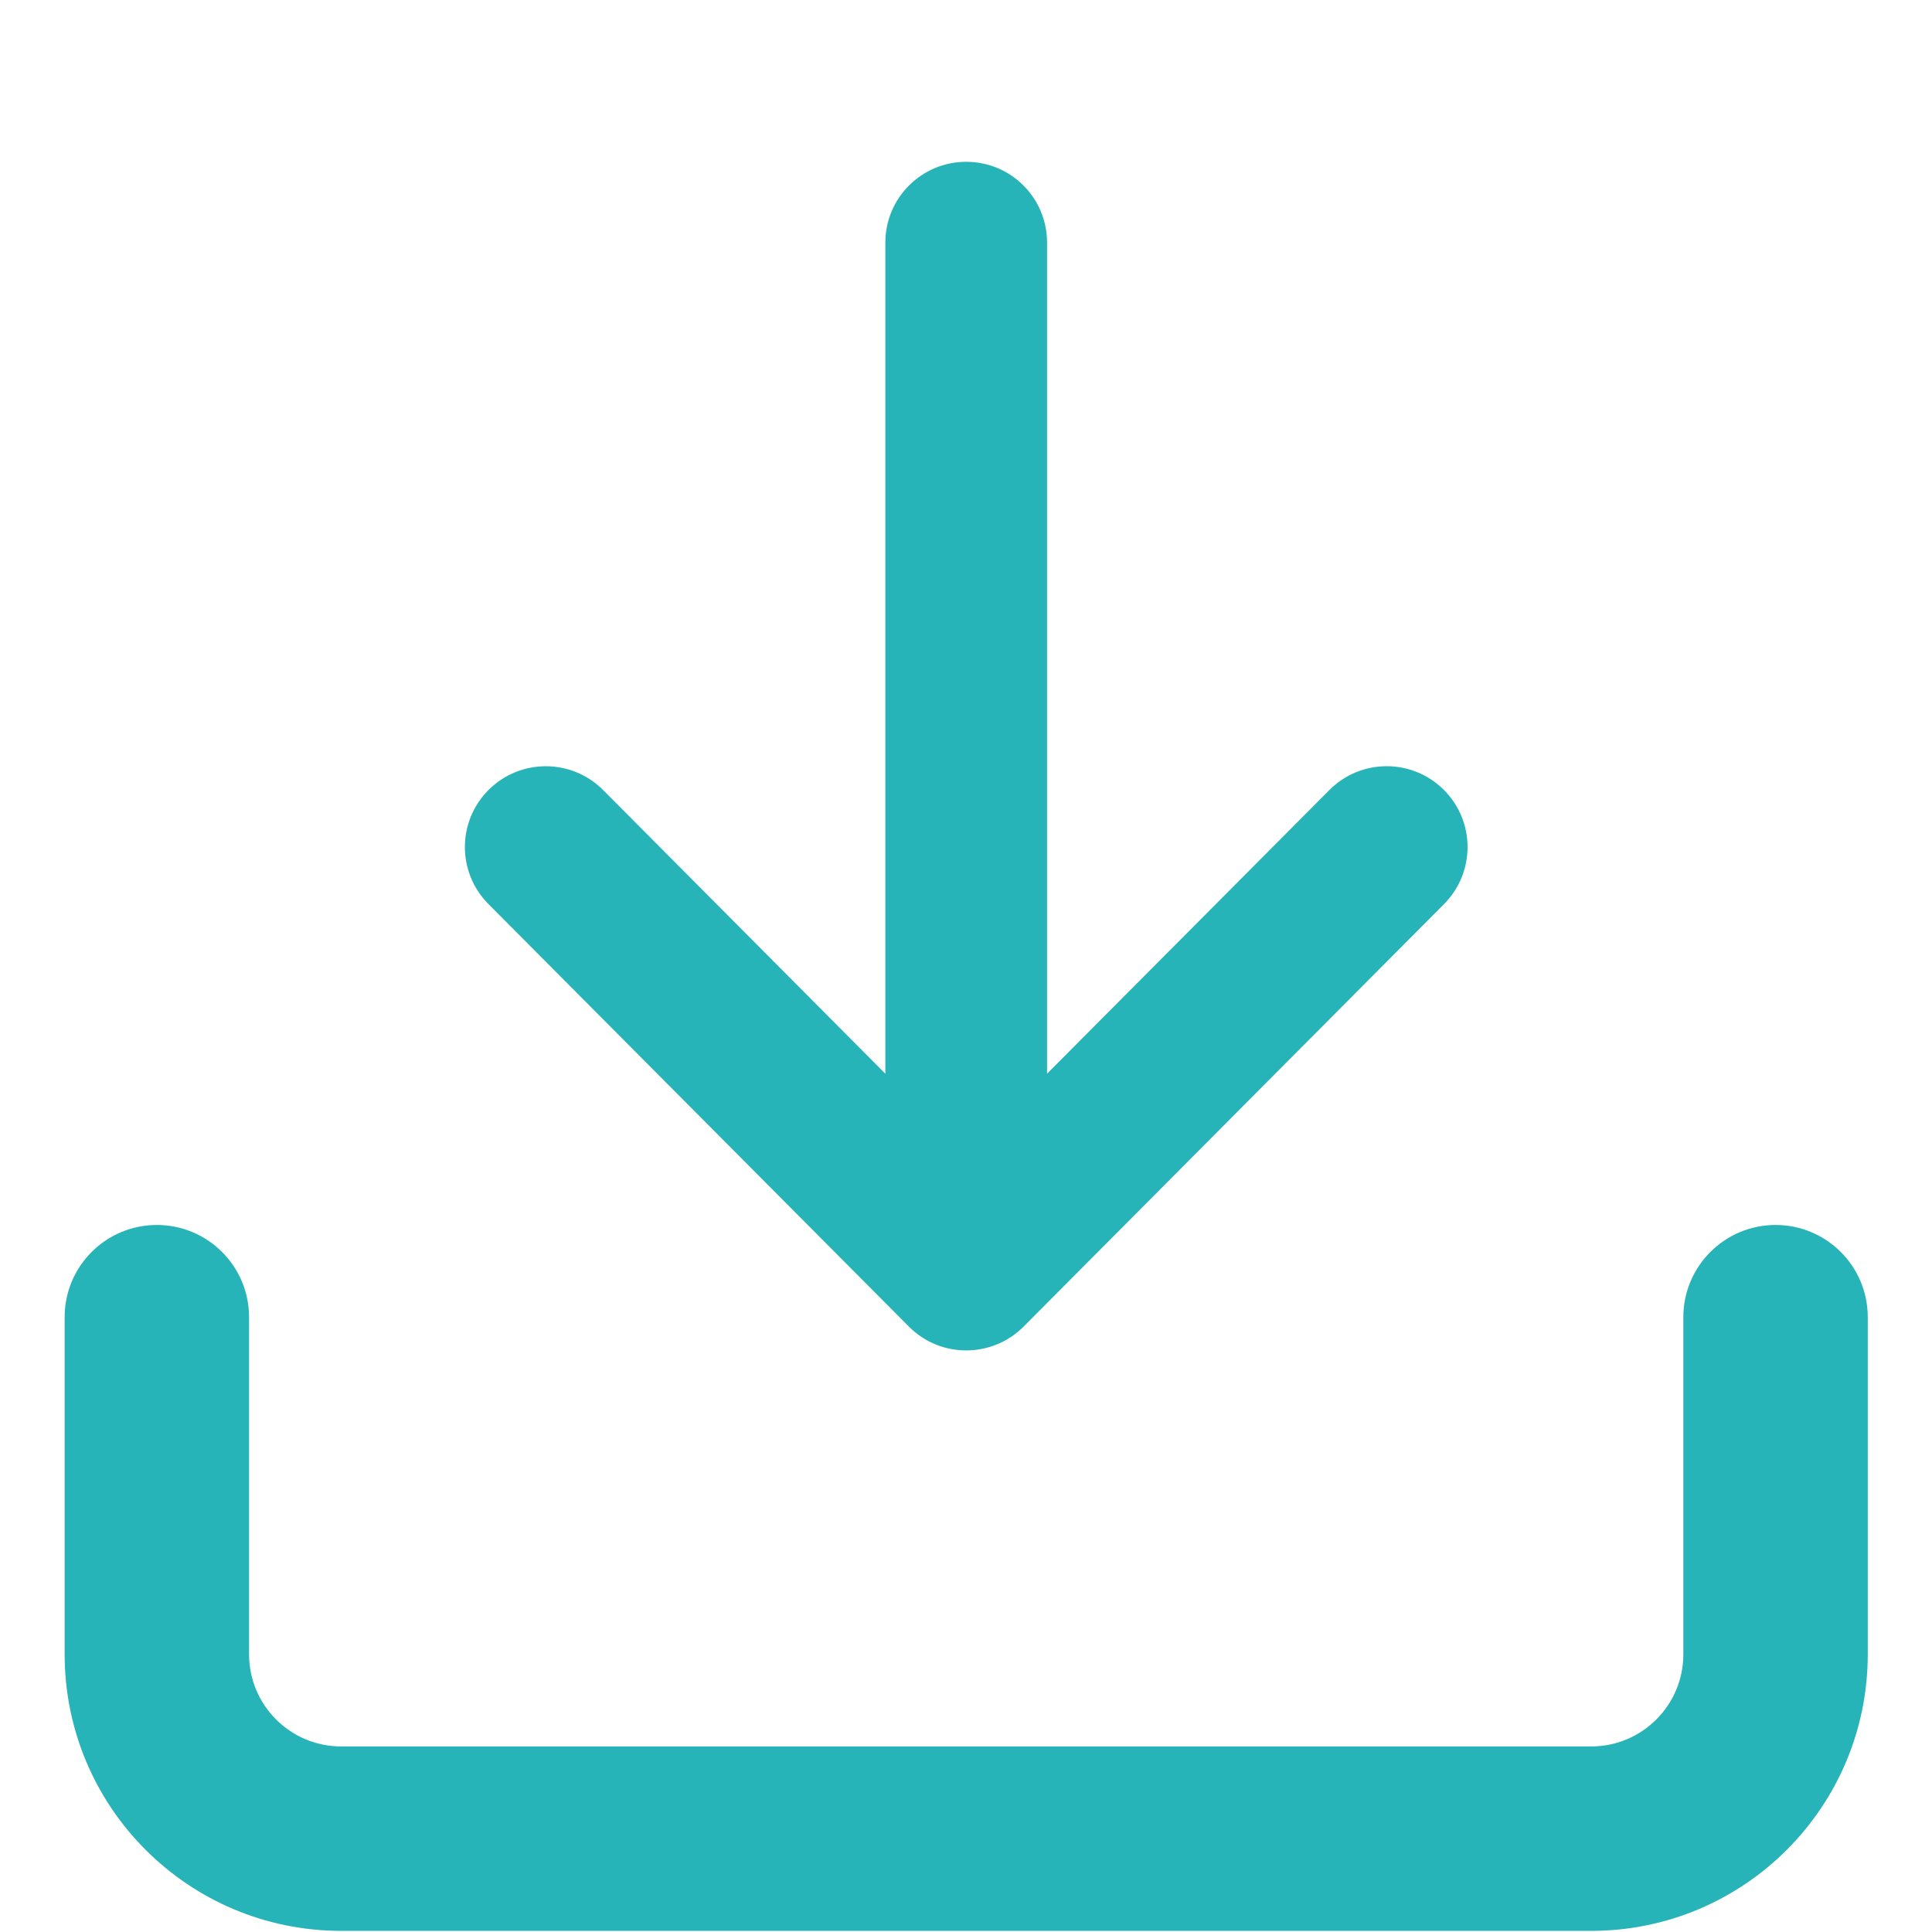 <svg width="24" height="24" viewBox="0 0 24 24" fill="none" xmlns="http://www.w3.org/2000/svg">
<path d="M22.057 15.217C21.424 15.217 20.911 15.73 20.911 16.362V20.55C20.911 21.183 20.398 21.695 19.766 21.695H4.239C3.607 21.695 3.094 21.183 3.094 20.55V16.362C3.094 15.73 2.581 15.217 1.948 15.217C1.316 15.217 0.803 15.73 0.803 16.362V20.55C0.803 22.448 2.341 23.986 4.239 23.986H19.766C21.664 23.986 23.202 22.448 23.202 20.55V16.362C23.202 15.73 22.689 15.217 22.057 15.217Z" fill="#27B4B8"/>
<path d="M13.007 3.014L13.007 13.338L16.514 9.814C16.905 9.421 17.541 9.419 17.935 9.811C18.328 10.202 18.329 10.838 17.938 11.231L12.715 16.48C12.714 16.48 12.714 16.48 12.714 16.481C12.322 16.873 11.684 16.874 11.292 16.481C11.291 16.48 11.291 16.48 11.291 16.48L6.068 11.231C5.676 10.838 5.678 10.202 6.071 9.811C6.464 9.42 7.1 9.421 7.492 9.814L10.998 13.338L10.998 3.014C10.998 2.459 11.448 2.01 12.003 2.01C12.558 2.01 13.007 2.459 13.007 3.014Z" fill="#27B4B8"/>
</svg>

